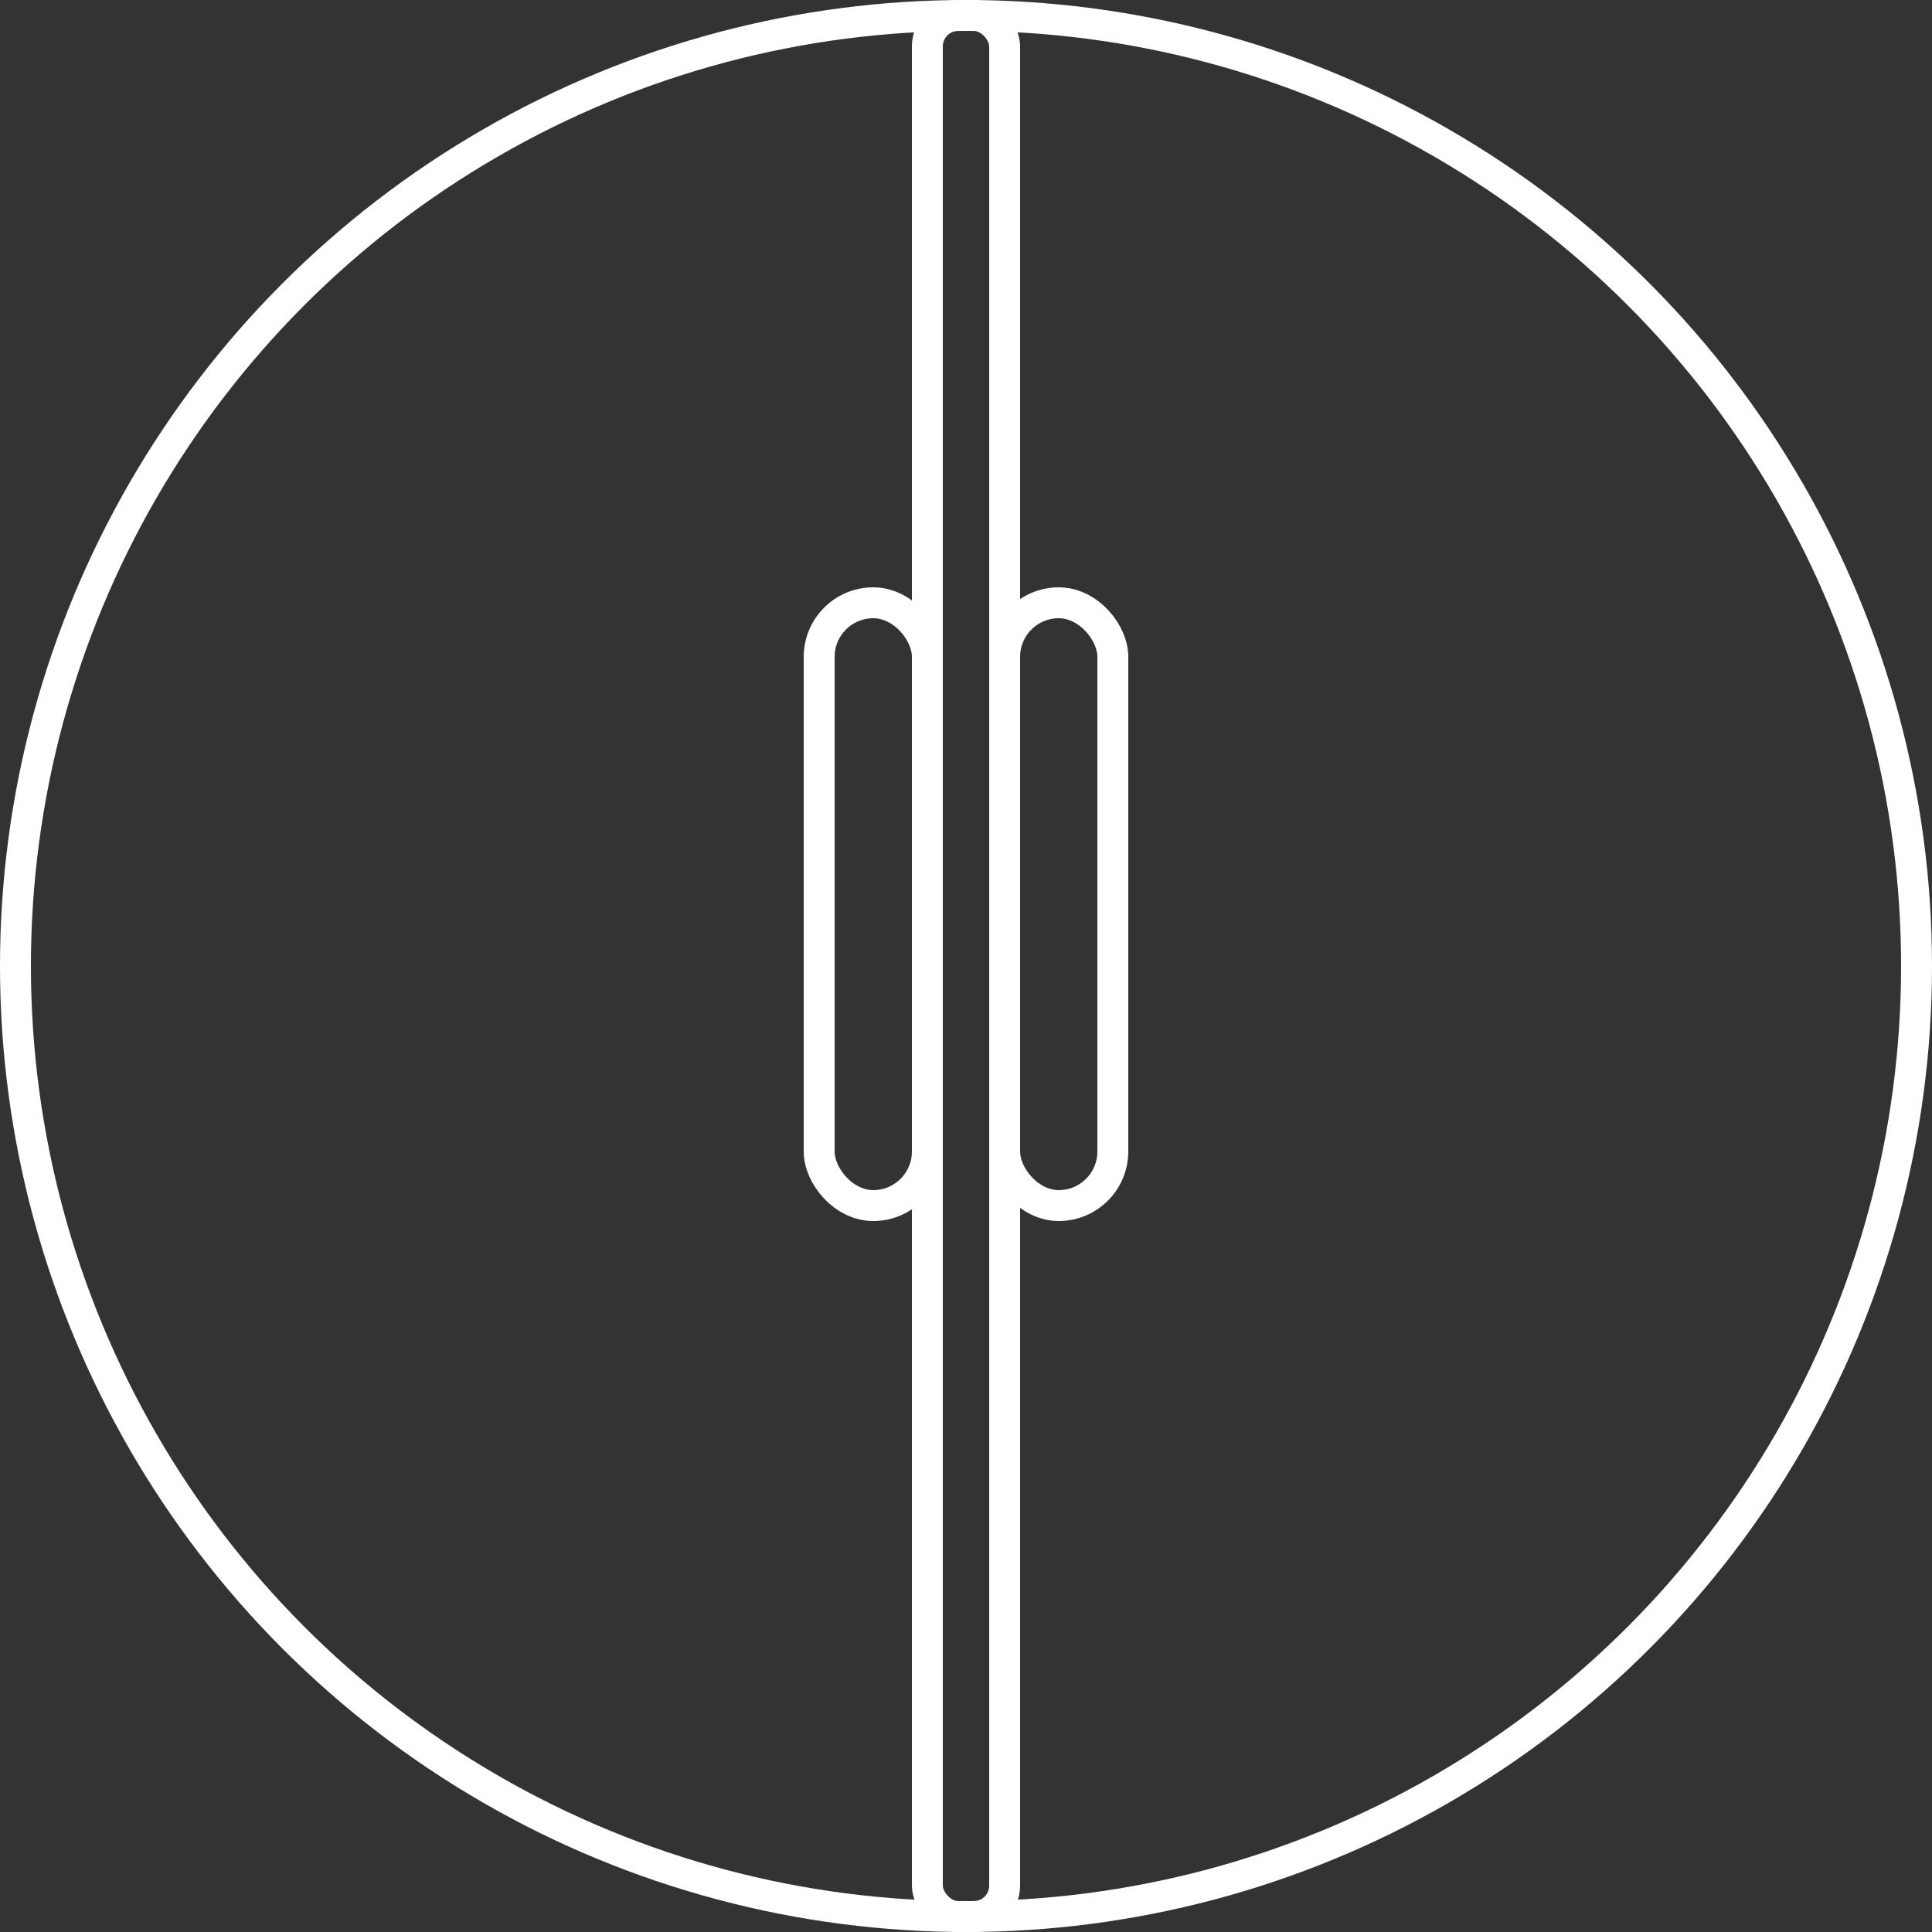 <svg width="125" height="125" viewBox="0 0 125 125" fill="none" xmlns="http://www.w3.org/2000/svg">
<rect x="0" y="0" width="125" height="125" fill="#333333" stroke="none"/>
<rect x="53" y="39" width="7" height="39" rx="3.5" stroke="white" stroke-width="2"/>
<rect x="65" y="39" width="7" height="39" rx="3.5" stroke="white" stroke-width="2"/>
<rect x="60" y="1" width="5" height="123" rx="2" stroke="white" stroke-width="2"/>
<circle cx="62.5" cy="62.5" r="61.5" stroke="white" stroke-width="2"/>
</svg>
